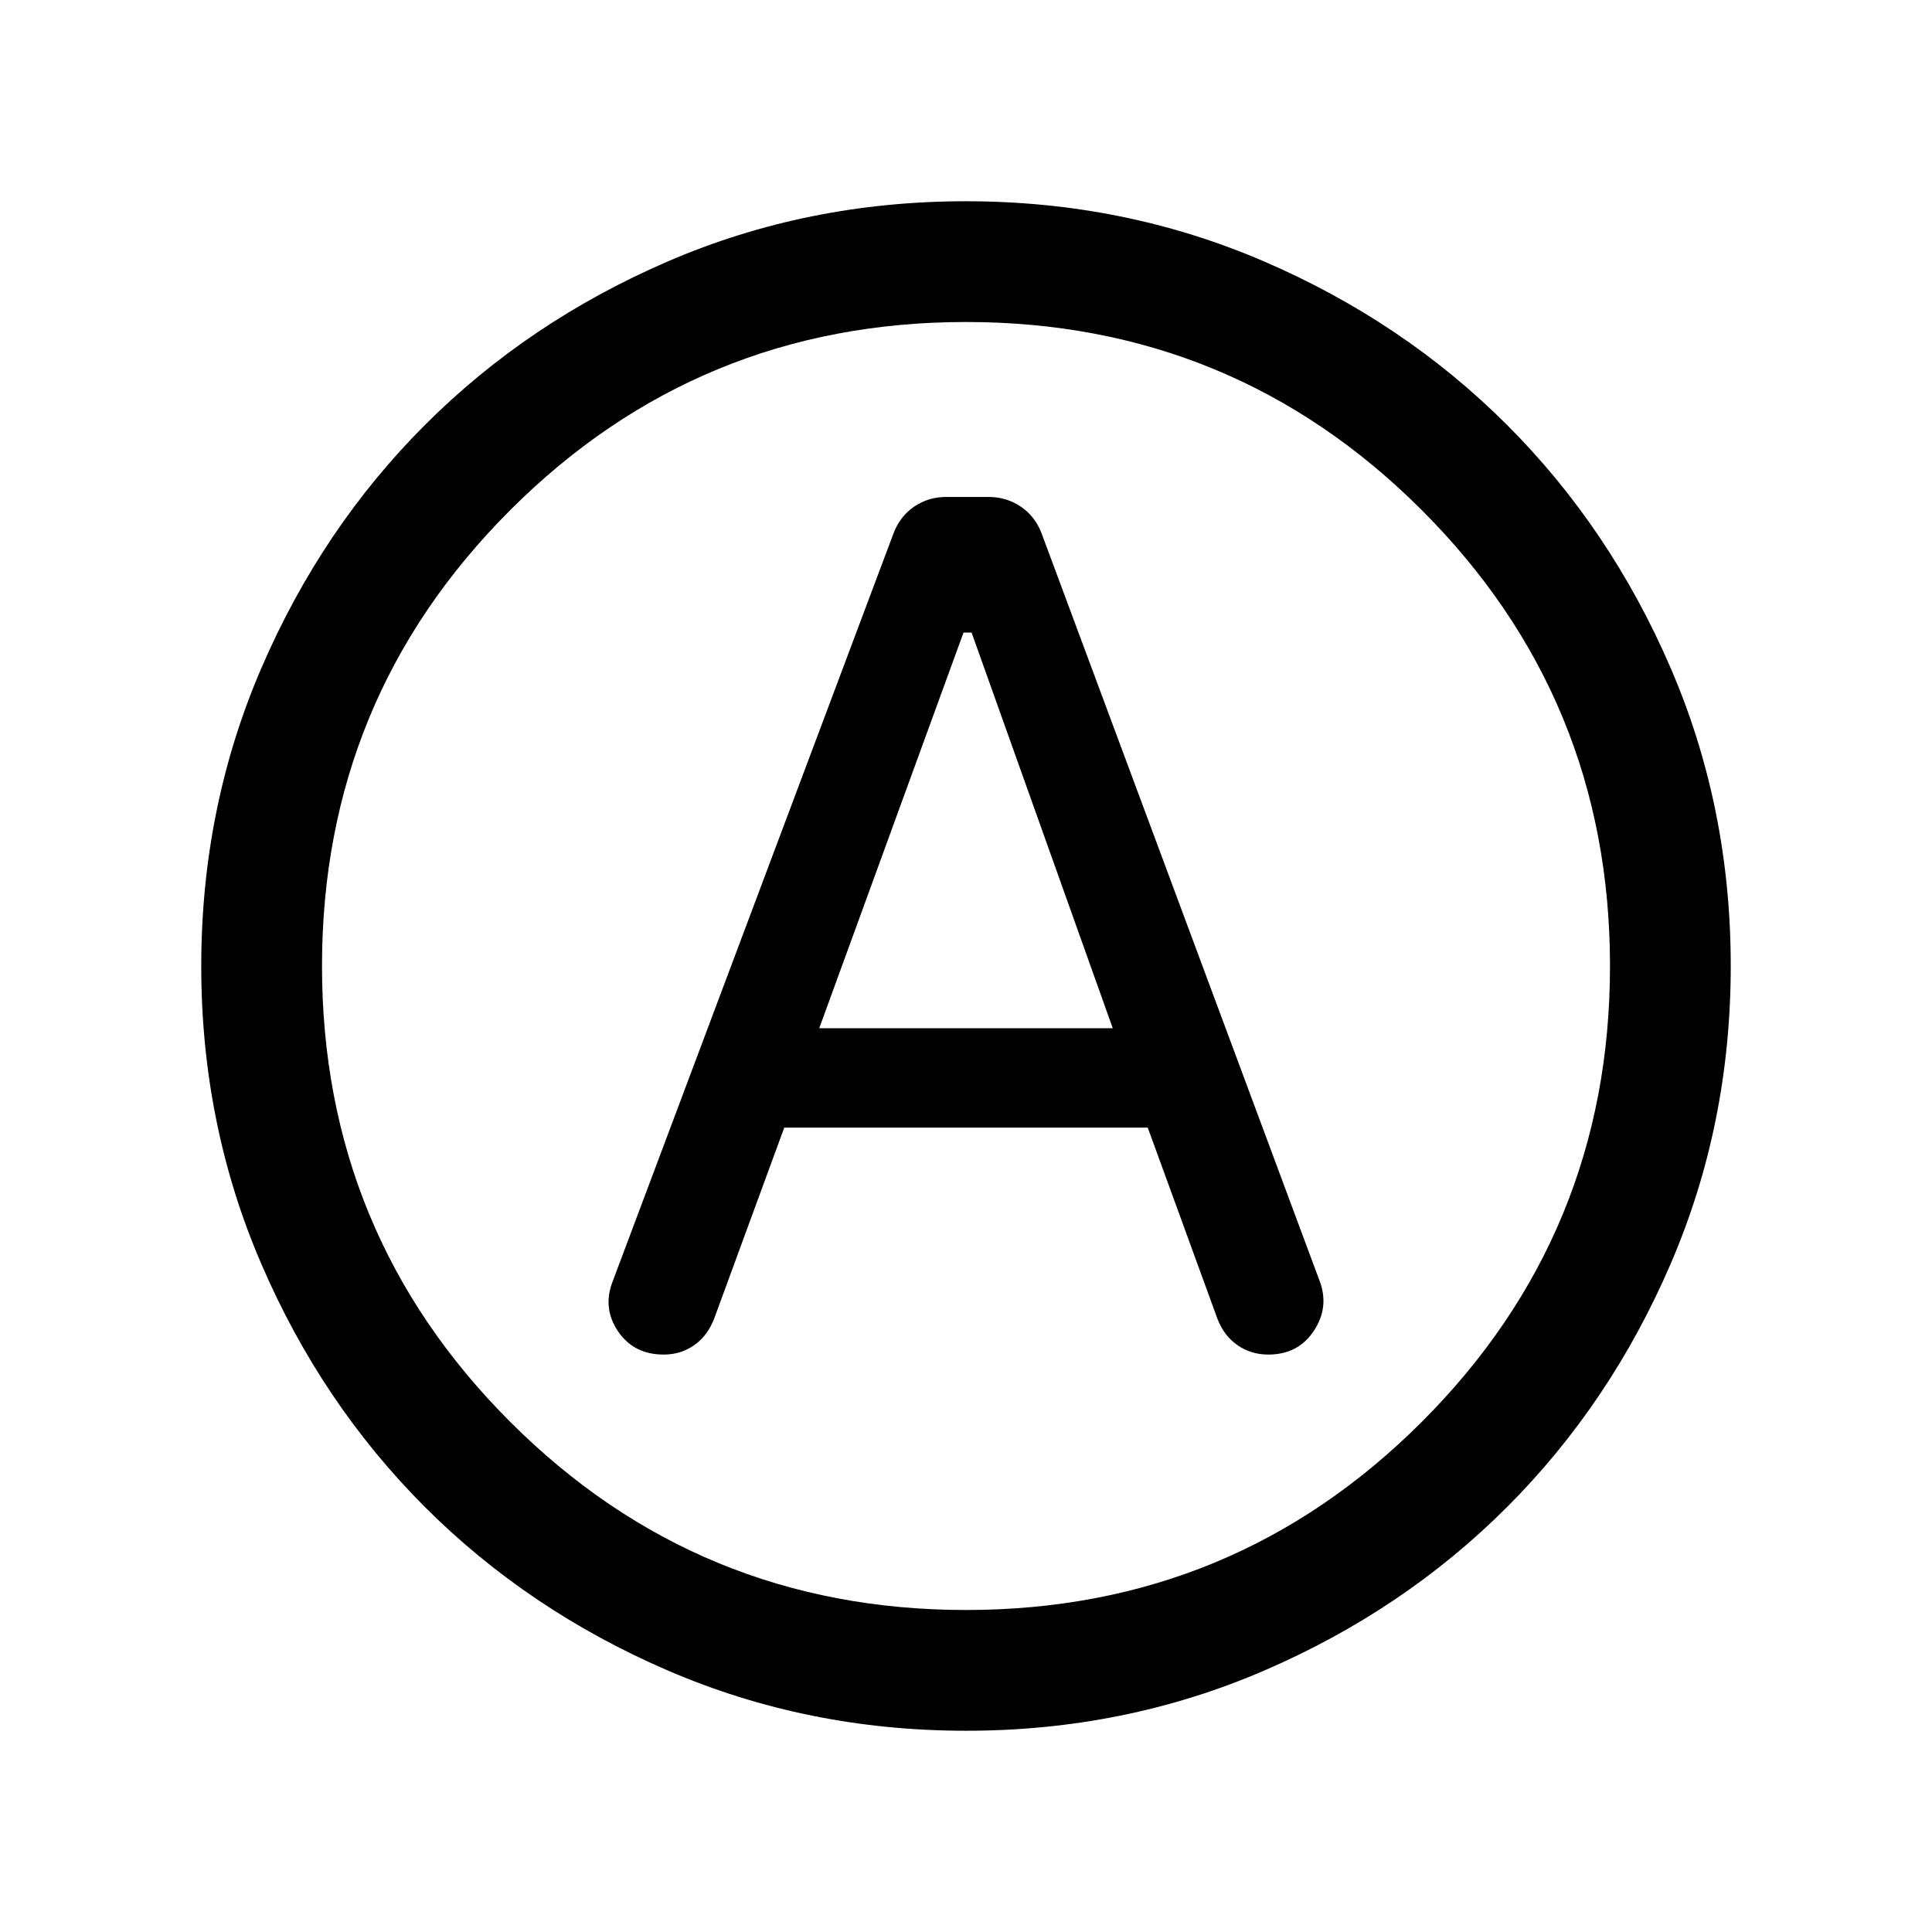 <svg xmlns="http://www.w3.org/2000/svg" height="24" viewBox="0 -960 960 960" width="24"><path d="M389.692-399.693h180.616L605-304.539q3.231 8.308 9.923 12.962 6.692 4.653 15.295 4.653 14.858 0 22.666-11.845 7.807-11.846 2.731-25L517.461-695.231q-3.231-8.307-10.312-13.076-7.081-4.769-16.026-4.769h-20.87q-8.945 0-15.945 4.769-6.999 4.769-10.23 13.076L304.385-323.154q-5.076 13.154 2.731 24.692 7.808 11.538 22.666 11.538 8.603 0 15.295-4.769T355-305.154l34.692-94.539Zm17.384-49.383 71.693-196.617h4l70.155 196.617H407.076Zm72.991 349.075q-78.836 0-148.204-29.92-69.369-29.92-120.682-81.21-51.314-51.291-81.247-120.629-29.933-69.337-29.933-148.173t29.92-148.204q29.92-69.369 81.21-120.682 51.291-51.314 120.629-81.247 69.337-29.933 148.173-29.933t148.204 29.92q69.369 29.92 120.682 81.21 51.314 51.291 81.247 120.629 29.933 69.337 29.933 148.173t-29.92 148.204q-29.92 69.369-81.21 120.682-51.291 51.314-120.629 81.247-69.337 29.933-148.173 29.933ZM480-480Zm0 320q133 0 226.5-93.5T800-480q0-133-93.5-226.5T480-800q-133 0-226.5 93.5T160-480q0 133 93.5 226.5T480-160Z"/></svg>